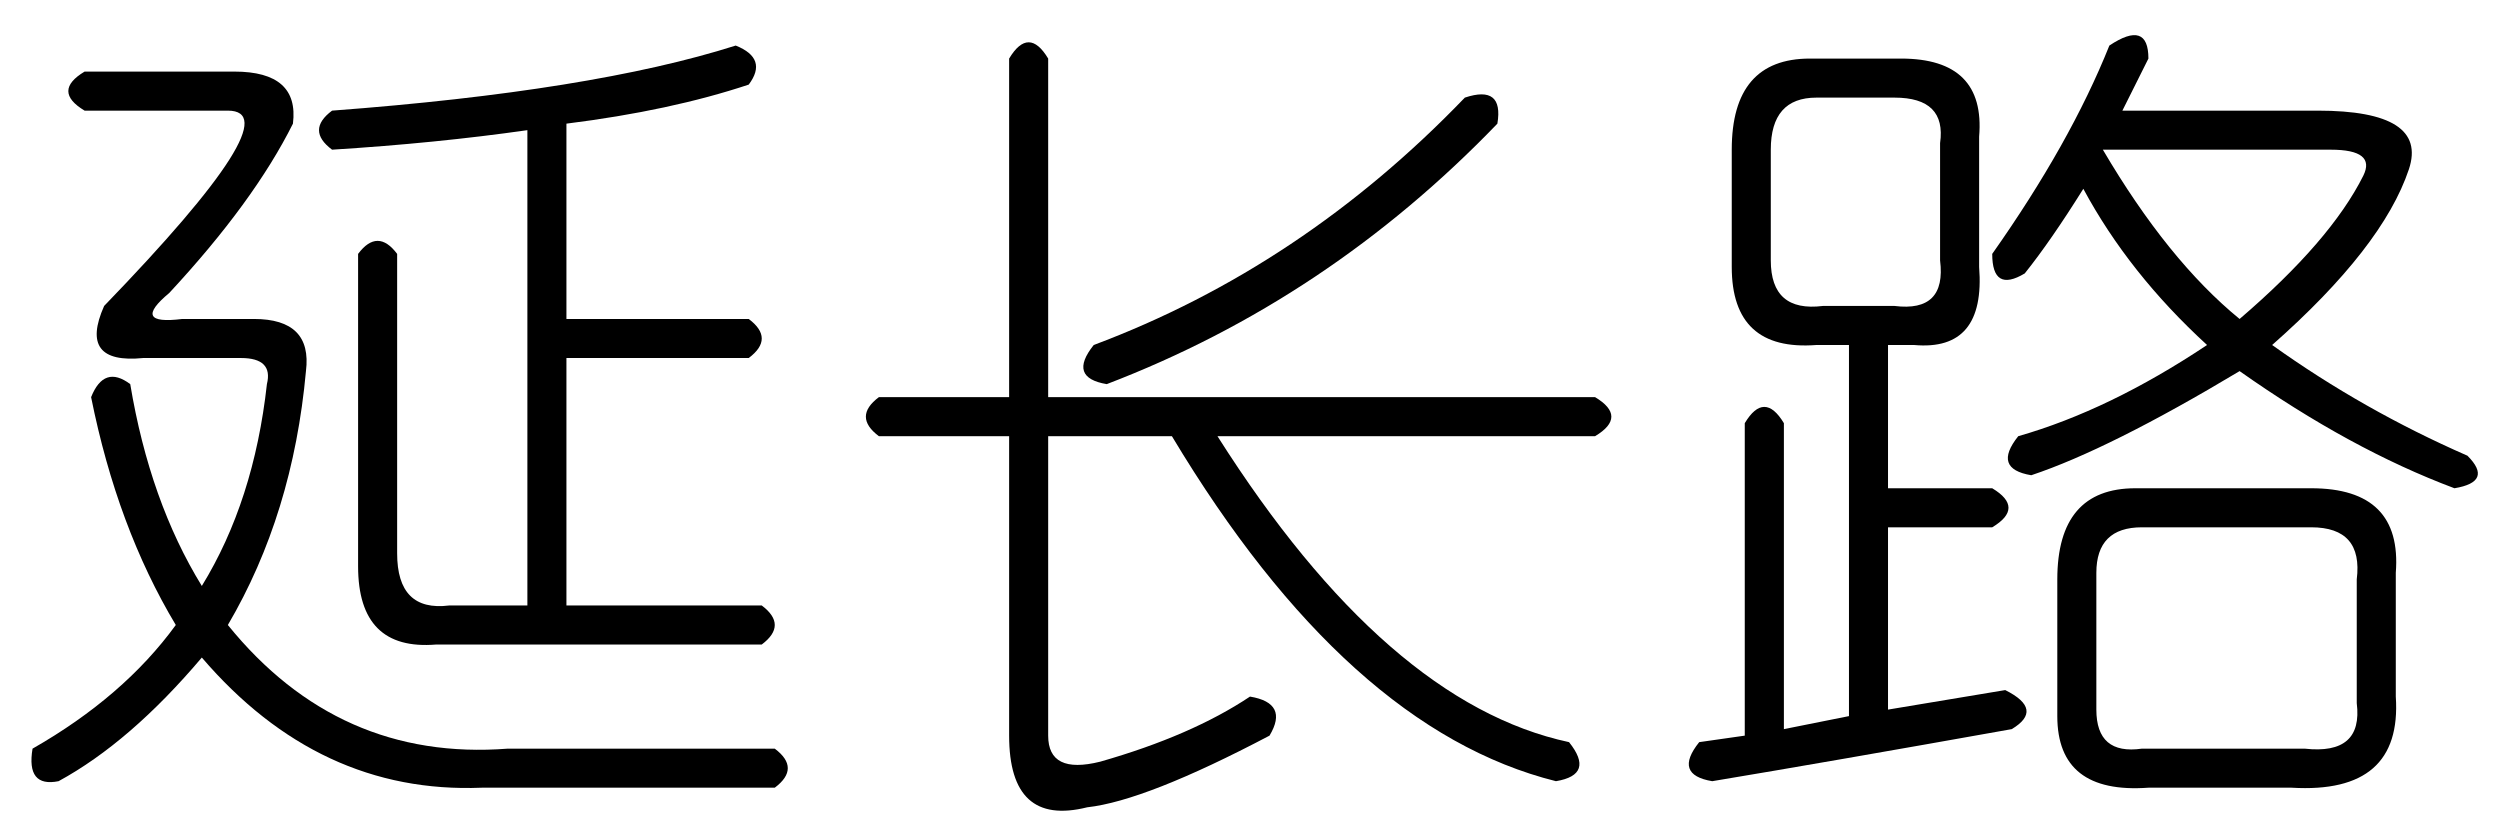 <?xml version='1.0' encoding='UTF-8'?>
<!-- This file was generated by dvisvgm 2.3.5 -->
<svg height='10.5pt' version='1.1' viewBox='-72 -72.246 31.5 10.5' width='31.5pt' xmlns='http://www.w3.org/2000/svg' xmlns:xlink='http://www.w3.org/1999/xlink'>
<defs>
<path d='M9.27 -8.039Q9.68 -7.875 9.434 -7.547Q8.449 -7.219 7.137 -7.055V-4.594H9.434Q9.762 -4.348 9.434 -4.102H7.137V-0.984H9.598Q9.926 -0.738 9.598 -0.492H5.496Q4.512 -0.41 4.512 -1.477V-5.414Q4.758 -5.742 5.004 -5.414V-1.641Q5.004 -0.902 5.66 -0.984H6.645V-6.973Q5.496 -6.809 4.184 -6.727Q3.855 -6.973 4.184 -7.219Q7.465 -7.465 9.27 -8.039ZM1.066 -7.711H2.953Q3.773 -7.711 3.691 -7.055Q3.199 -6.07 2.133 -4.922Q1.641 -4.512 2.297 -4.594H3.199Q3.937 -4.594 3.855 -3.937Q3.691 -2.133 2.871 -0.738Q4.266 0.984 6.398 0.82H9.762Q10.09 1.066 9.762 1.312H6.07Q4.02 1.395 2.543 -0.328Q1.641 0.738 0.738 1.23Q0.328 1.312 0.41 0.82Q1.559 0.164 2.215 -0.738Q1.477 -1.969 1.148 -3.609Q1.312 -4.02 1.641 -3.773Q1.887 -2.297 2.543 -1.23Q3.199 -2.297 3.363 -3.773Q3.445 -4.102 3.035 -4.102H1.805Q0.984 -4.02 1.312 -4.758Q3.691 -7.219 2.871 -7.219H1.066Q0.656 -7.465 1.066 -7.711Z' id='g0-5157'/>
<path d='M5.578 -8.039Q6.07 -8.367 6.07 -7.875Q5.906 -7.547 5.742 -7.219H8.203Q9.598 -7.219 9.352 -6.48Q9.023 -5.496 7.629 -4.266Q8.777 -3.445 10.09 -2.871Q10.418 -2.543 9.926 -2.461Q8.613 -2.953 7.219 -3.937Q5.578 -2.953 4.594 -2.625Q4.102 -2.707 4.43 -3.117Q5.578 -3.445 6.809 -4.266Q5.824 -5.168 5.25 -6.234Q4.84 -5.578 4.512 -5.168Q4.102 -4.922 4.102 -5.414Q5.086 -6.809 5.578 -8.039ZM1.805 -7.875H2.953Q4.02 -7.875 3.937 -6.891V-5.25Q4.02 -4.184 3.117 -4.266H2.789V-2.461H4.102Q4.512 -2.215 4.102 -1.969H2.789V0.328L4.266 0.082Q4.758 0.328 4.348 0.574Q2.051 0.984 0.574 1.23Q0.082 1.148 0.41 0.738L0.984 0.656V-3.281Q1.23 -3.691 1.477 -3.281V0.574L2.297 0.41V-4.266H1.887Q0.82 -4.184 0.82 -5.25V-6.727Q0.82 -7.875 1.805 -7.875ZM2.871 -7.383H1.887Q1.312 -7.383 1.312 -6.727V-5.332Q1.312 -4.676 1.969 -4.758H2.871Q3.527 -4.676 3.445 -5.332V-6.809Q3.527 -7.383 2.871 -7.383ZM8.367 -6.727H5.496Q6.316 -5.332 7.219 -4.594Q8.367 -5.578 8.777 -6.398Q8.941 -6.727 8.367 -6.727ZM5.906 -2.461H8.121Q9.27 -2.461 9.187 -1.395V0.164Q9.27 1.395 7.875 1.312H6.07Q4.922 1.395 4.922 0.41V-1.312Q4.922 -2.461 5.906 -2.461ZM8.121 -1.969H5.988Q5.414 -1.969 5.414 -1.395V0.328Q5.414 0.902 5.988 0.82H8.039Q8.777 0.902 8.695 0.246V-1.312Q8.777 -1.969 8.121 -1.969Z' id='g0-17182'/>
<path d='M2.707 -7.875V-3.609H9.598Q10.008 -3.363 9.598 -3.117H4.84Q6.973 0.246 9.27 0.738Q9.598 1.148 9.105 1.23Q6.48 0.574 4.266 -3.117H2.707V0.656Q2.707 1.148 3.363 0.984Q4.512 0.656 5.25 0.164Q5.742 0.246 5.496 0.656Q3.937 1.477 3.199 1.559Q2.215 1.805 2.215 0.656V-3.117H0.574Q0.246 -3.363 0.574 -3.609H2.215V-7.875Q2.461 -8.285 2.707 -7.875ZM7.957 -7.383Q8.449 -7.547 8.367 -7.055Q6.234 -4.84 3.445 -3.773Q2.953 -3.855 3.281 -4.266Q5.906 -5.25 7.957 -7.383Z' id='g0-19118'/>
</defs>
<g id='page1'>
<use x='-72' xlink:href='#g0-5157' y='-63.633'/>
<use x='-61.5' xlink:href='#g0-19118' y='-63.633'/>
<use x='-51' xlink:href='#g0-17182' y='-63.633'/>
</g>
</svg>